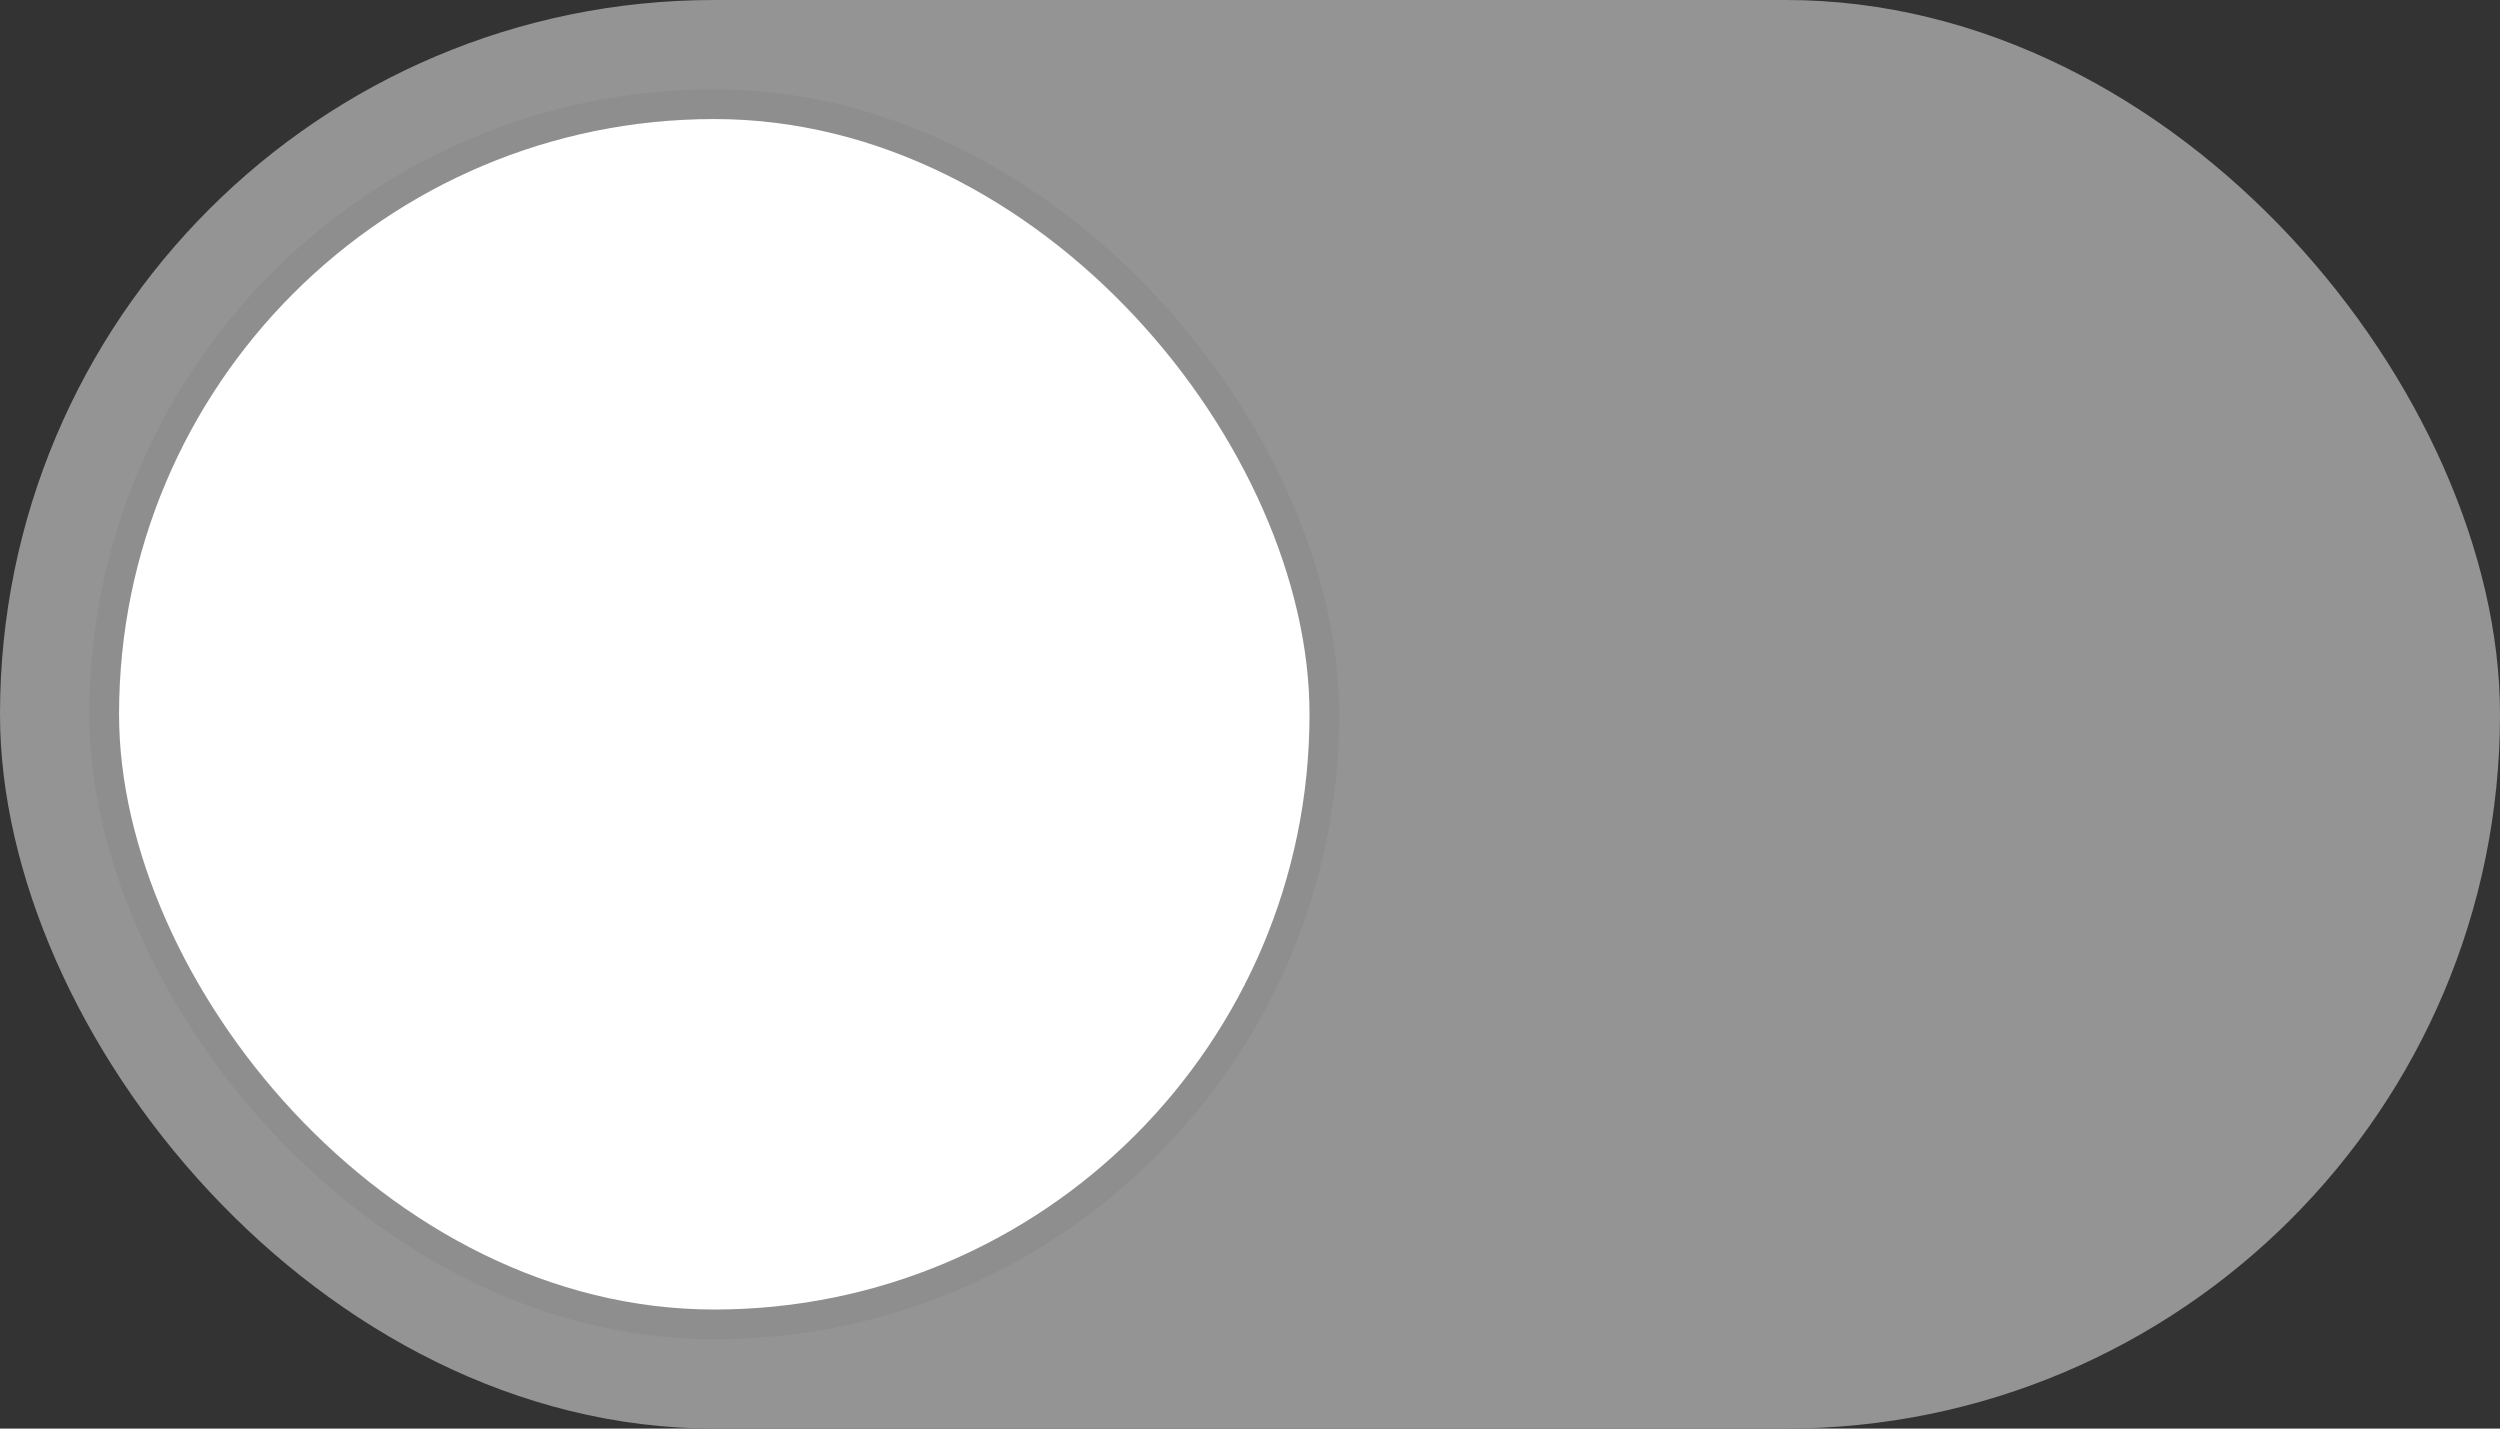 <svg width="42" height="24" viewBox="0 0 42 24" fill="none" xmlns="http://www.w3.org/2000/svg">
<rect x="0" y="0" width="42" height="24" fill="#333333" stroke="none"/>
<rect width="42" height="24" rx="12" fill="#949494"/>
<mask id="mask0_130_6438" style="mask-type:luminance" maskUnits="userSpaceOnUse" x="0" y="0" width="42" height="24">
<rect width="42" height="24" rx="12" fill="white"/>
</mask>
<g mask="url(#mask0_130_6438)">
<rect x="2" y="2" width="20" height="20" rx="10" fill="white"/>
<rect x="1.75" y="1.75" width="20.5" height="20.5" rx="10.25" stroke="black" stroke-opacity="0.04" stroke-width="0.5"/>
</g>
</svg>
